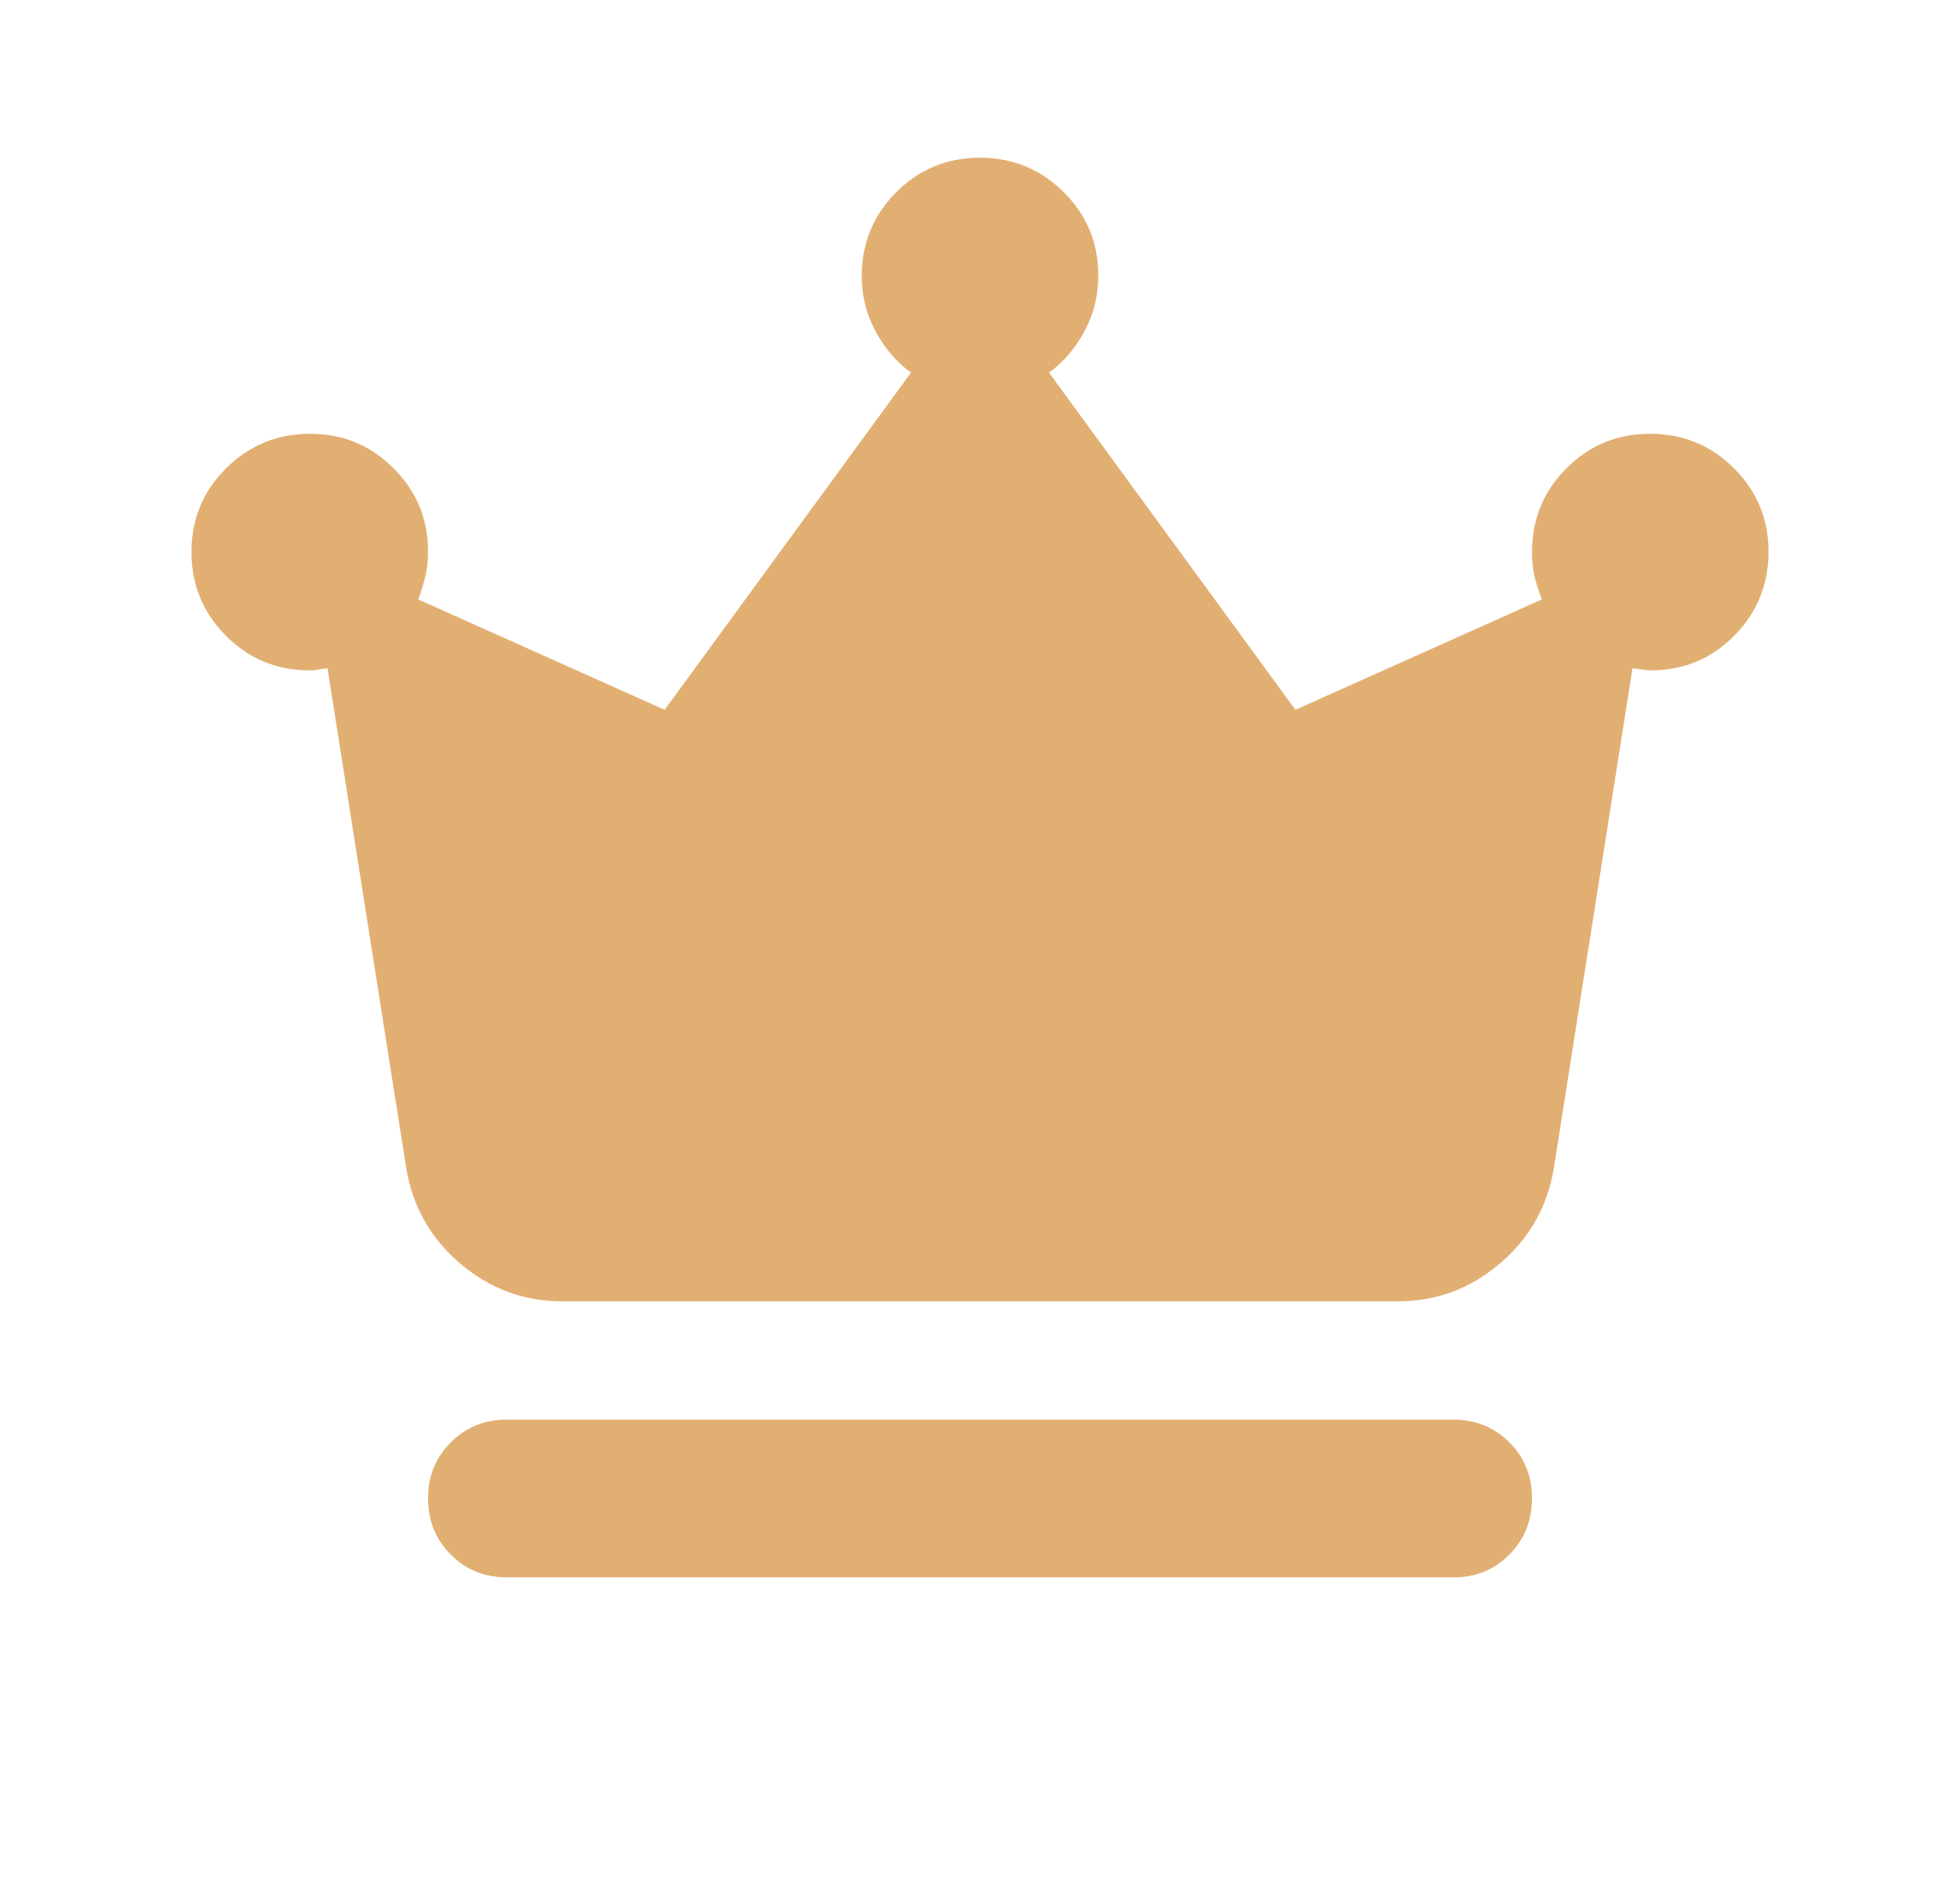 <svg width="29" height="28" viewBox="0 0 29 28" fill="none" xmlns="http://www.w3.org/2000/svg">
<path d="M7.5 23.333C7.17 23.333 6.893 23.221 6.67 22.997C6.446 22.773 6.334 22.496 6.333 22.167C6.333 21.837 6.445 21.56 6.67 21.336C6.894 21.112 7.171 21 7.5 21H21.5C21.831 21 22.108 21.112 22.332 21.336C22.556 21.56 22.668 21.837 22.667 22.167C22.666 22.496 22.554 22.774 22.331 22.998C22.108 23.223 21.831 23.335 21.5 23.333H7.5ZM8.317 19.25C7.753 19.25 7.252 19.065 6.815 18.696C6.378 18.326 6.111 17.86 6.013 17.296L4.846 9.887C4.807 9.887 4.764 9.893 4.715 9.903C4.667 9.913 4.623 9.917 4.583 9.917C4.097 9.917 3.684 9.747 3.345 9.407C3.005 9.067 2.834 8.654 2.833 8.167C2.833 7.68 3.003 7.267 3.345 6.928C3.686 6.589 4.099 6.418 4.583 6.417C5.068 6.415 5.481 6.585 5.824 6.928C6.166 7.27 6.336 7.683 6.333 8.167C6.333 8.303 6.319 8.429 6.289 8.546C6.26 8.662 6.226 8.769 6.188 8.867L9.834 10.5L13.479 5.512C13.265 5.357 13.09 5.153 12.954 4.9C12.818 4.647 12.75 4.375 12.75 4.083C12.75 3.597 12.921 3.184 13.261 2.843C13.602 2.502 14.015 2.333 14.5 2.333C14.986 2.334 15.399 2.504 15.74 2.844C16.082 3.184 16.252 3.597 16.25 4.083C16.25 4.375 16.182 4.647 16.046 4.9C15.91 5.153 15.735 5.357 15.521 5.512L19.167 10.5L22.813 8.867C22.774 8.769 22.74 8.662 22.71 8.546C22.68 8.429 22.666 8.303 22.667 8.167C22.667 7.681 22.837 7.267 23.178 6.926C23.518 6.586 23.931 6.416 24.417 6.417C24.902 6.417 25.316 6.588 25.657 6.928C25.998 7.268 26.168 7.681 26.167 8.167C26.165 8.653 25.995 9.066 25.657 9.407C25.319 9.747 24.905 9.917 24.417 9.917C24.378 9.917 24.334 9.912 24.286 9.903C24.238 9.893 24.194 9.888 24.154 9.887L22.988 17.296C22.89 17.86 22.623 18.326 22.186 18.696C21.749 19.065 21.248 19.25 20.683 19.25H8.317Z" fill="#E2AF73"/>
</svg>
